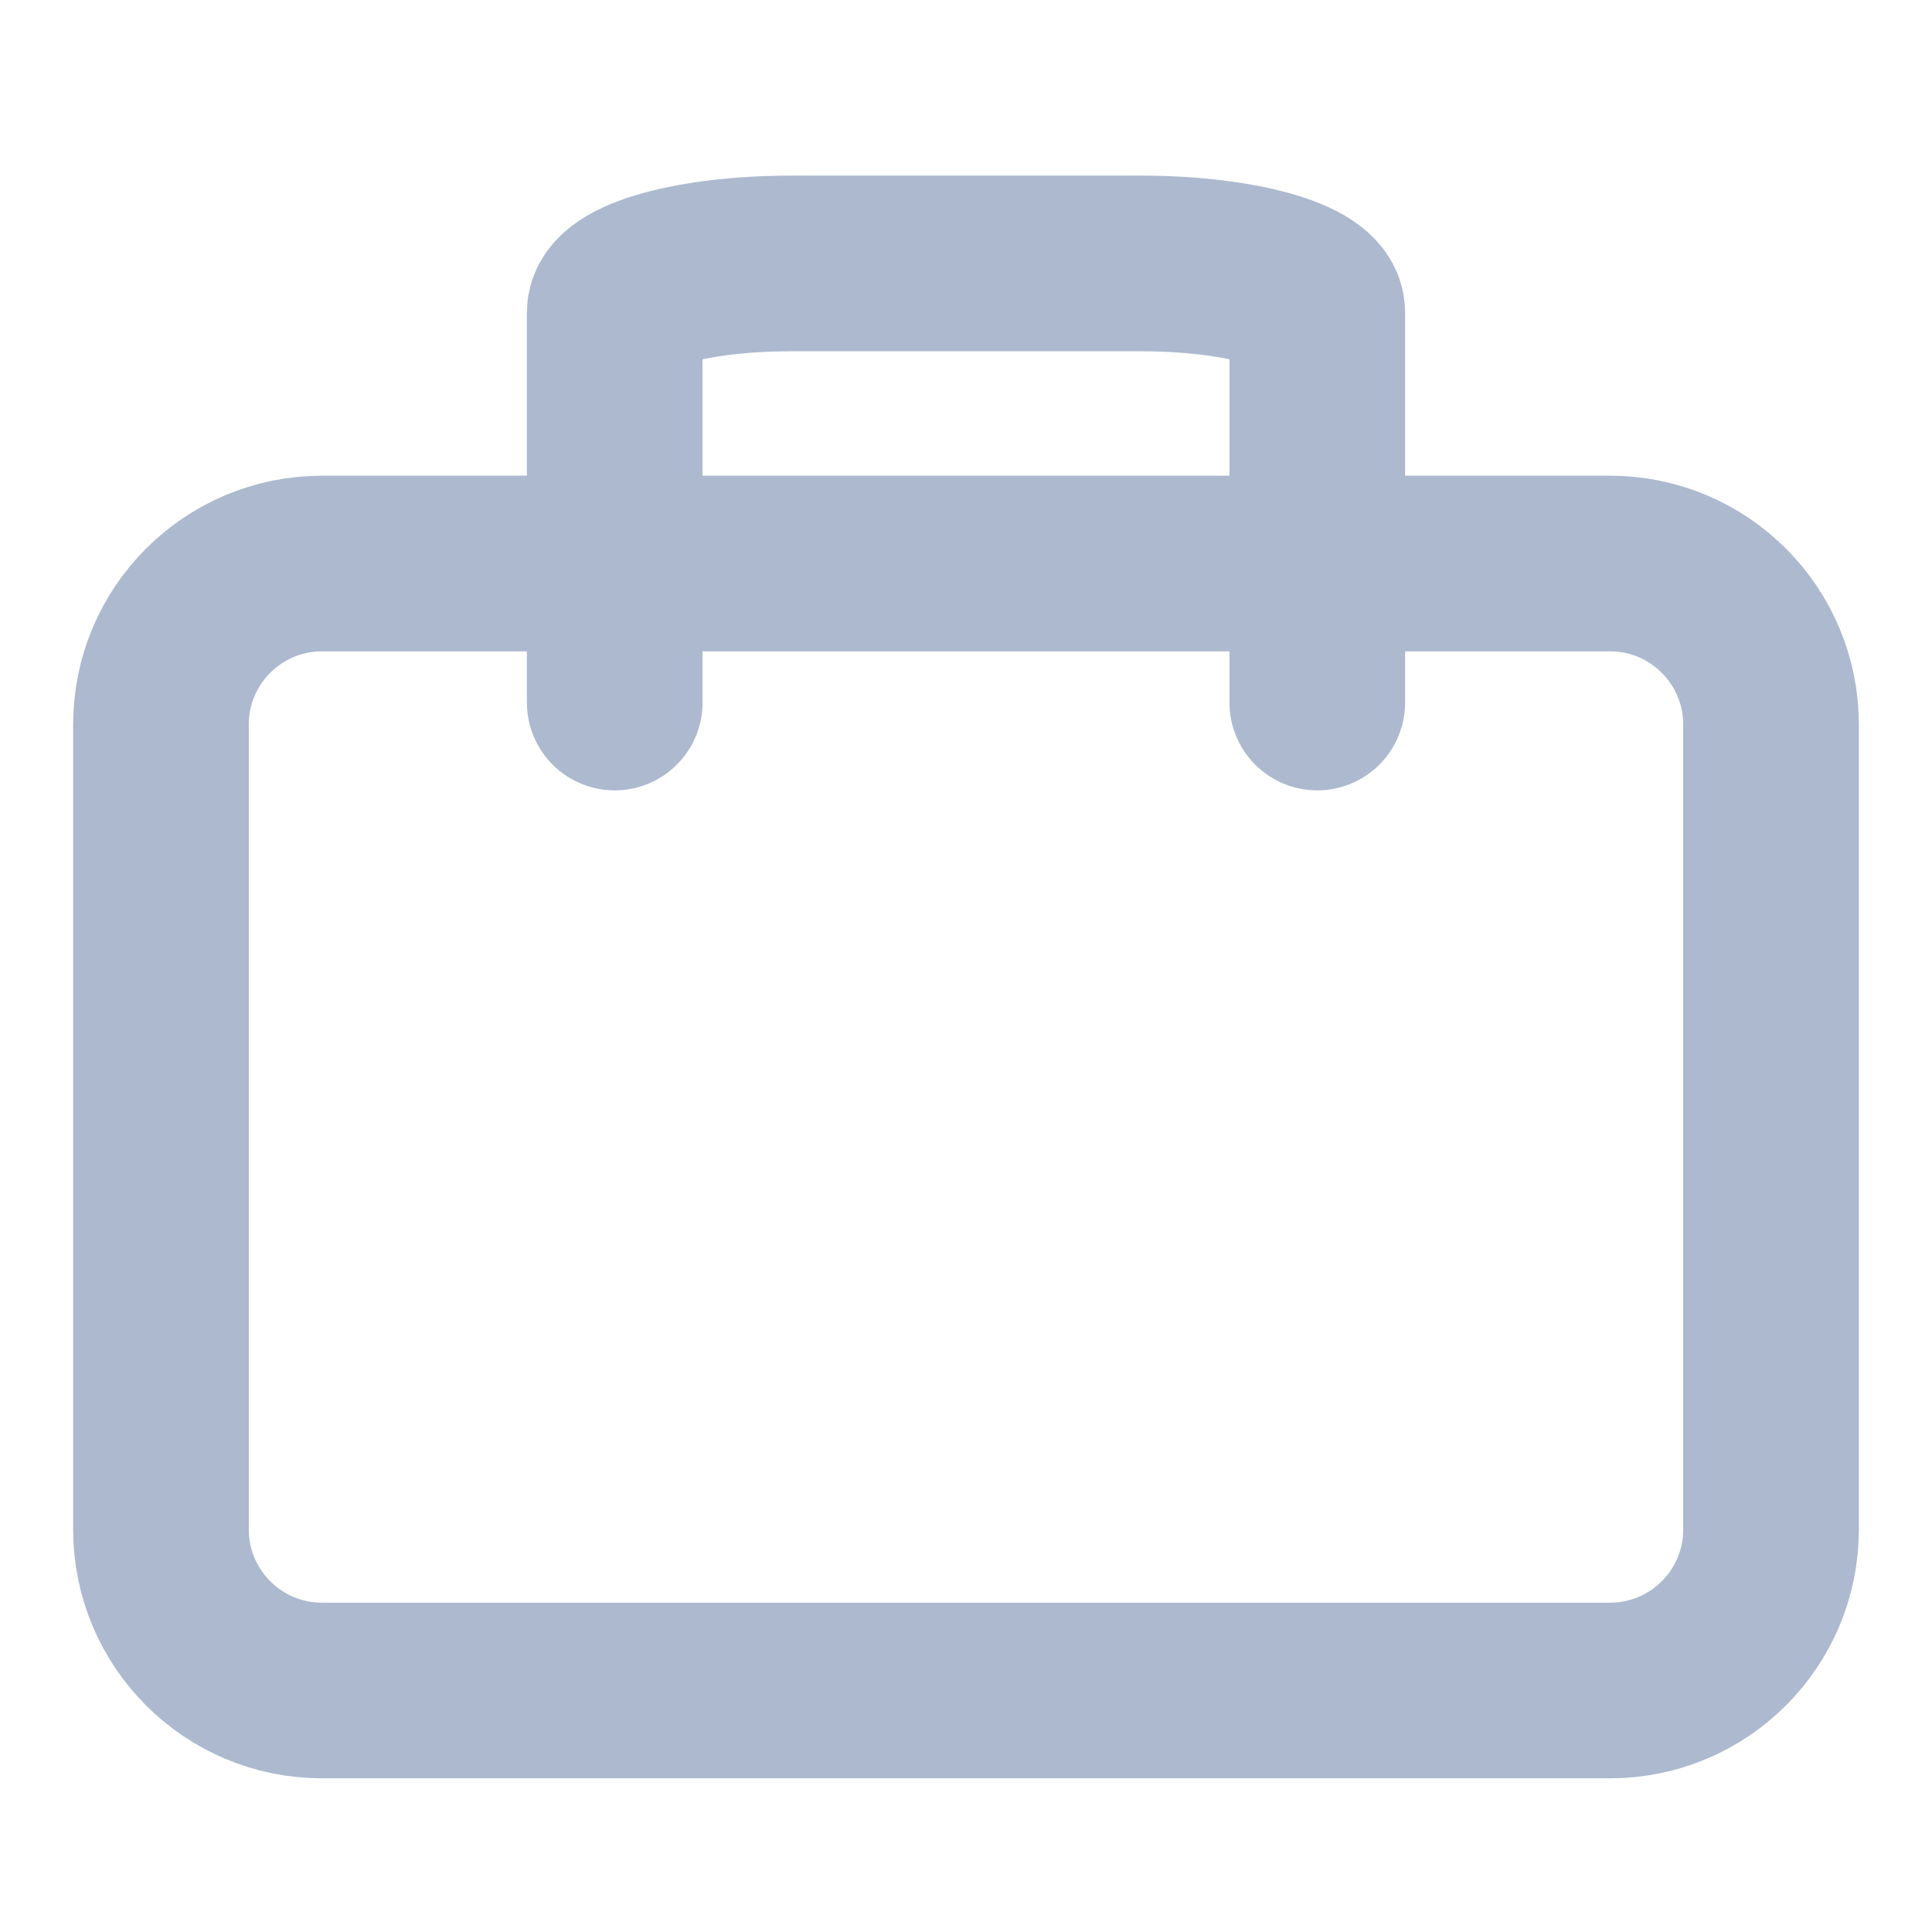 <svg width="22" height="22" viewBox="0 0 22 22" fill="none" xmlns="http://www.w3.org/2000/svg">
<path d="M18.333 6.417H3.667C2.654 6.417 1.833 7.238 1.833 8.25V17.417C1.833 18.429 2.654 19.25 3.667 19.25H18.333C19.346 19.25 20.167 18.429 20.167 17.417V8.25C20.167 7.238 19.346 6.417 18.333 6.417Z" stroke="#ACB9CF" stroke-width="2" stroke-linecap="round" stroke-linejoin="round"/>
<path d="M15 8V3.556C15 3.408 14.789 3.267 14.414 3.163C14.039 3.059 13.53 3 13 3H9C8.47 3 7.961 3.059 7.586 3.163C7.211 3.267 7 3.408 7 3.556V8" stroke="#ACB9CF" stroke-width="2" stroke-linecap="round" stroke-linejoin="round"/>
</svg>
